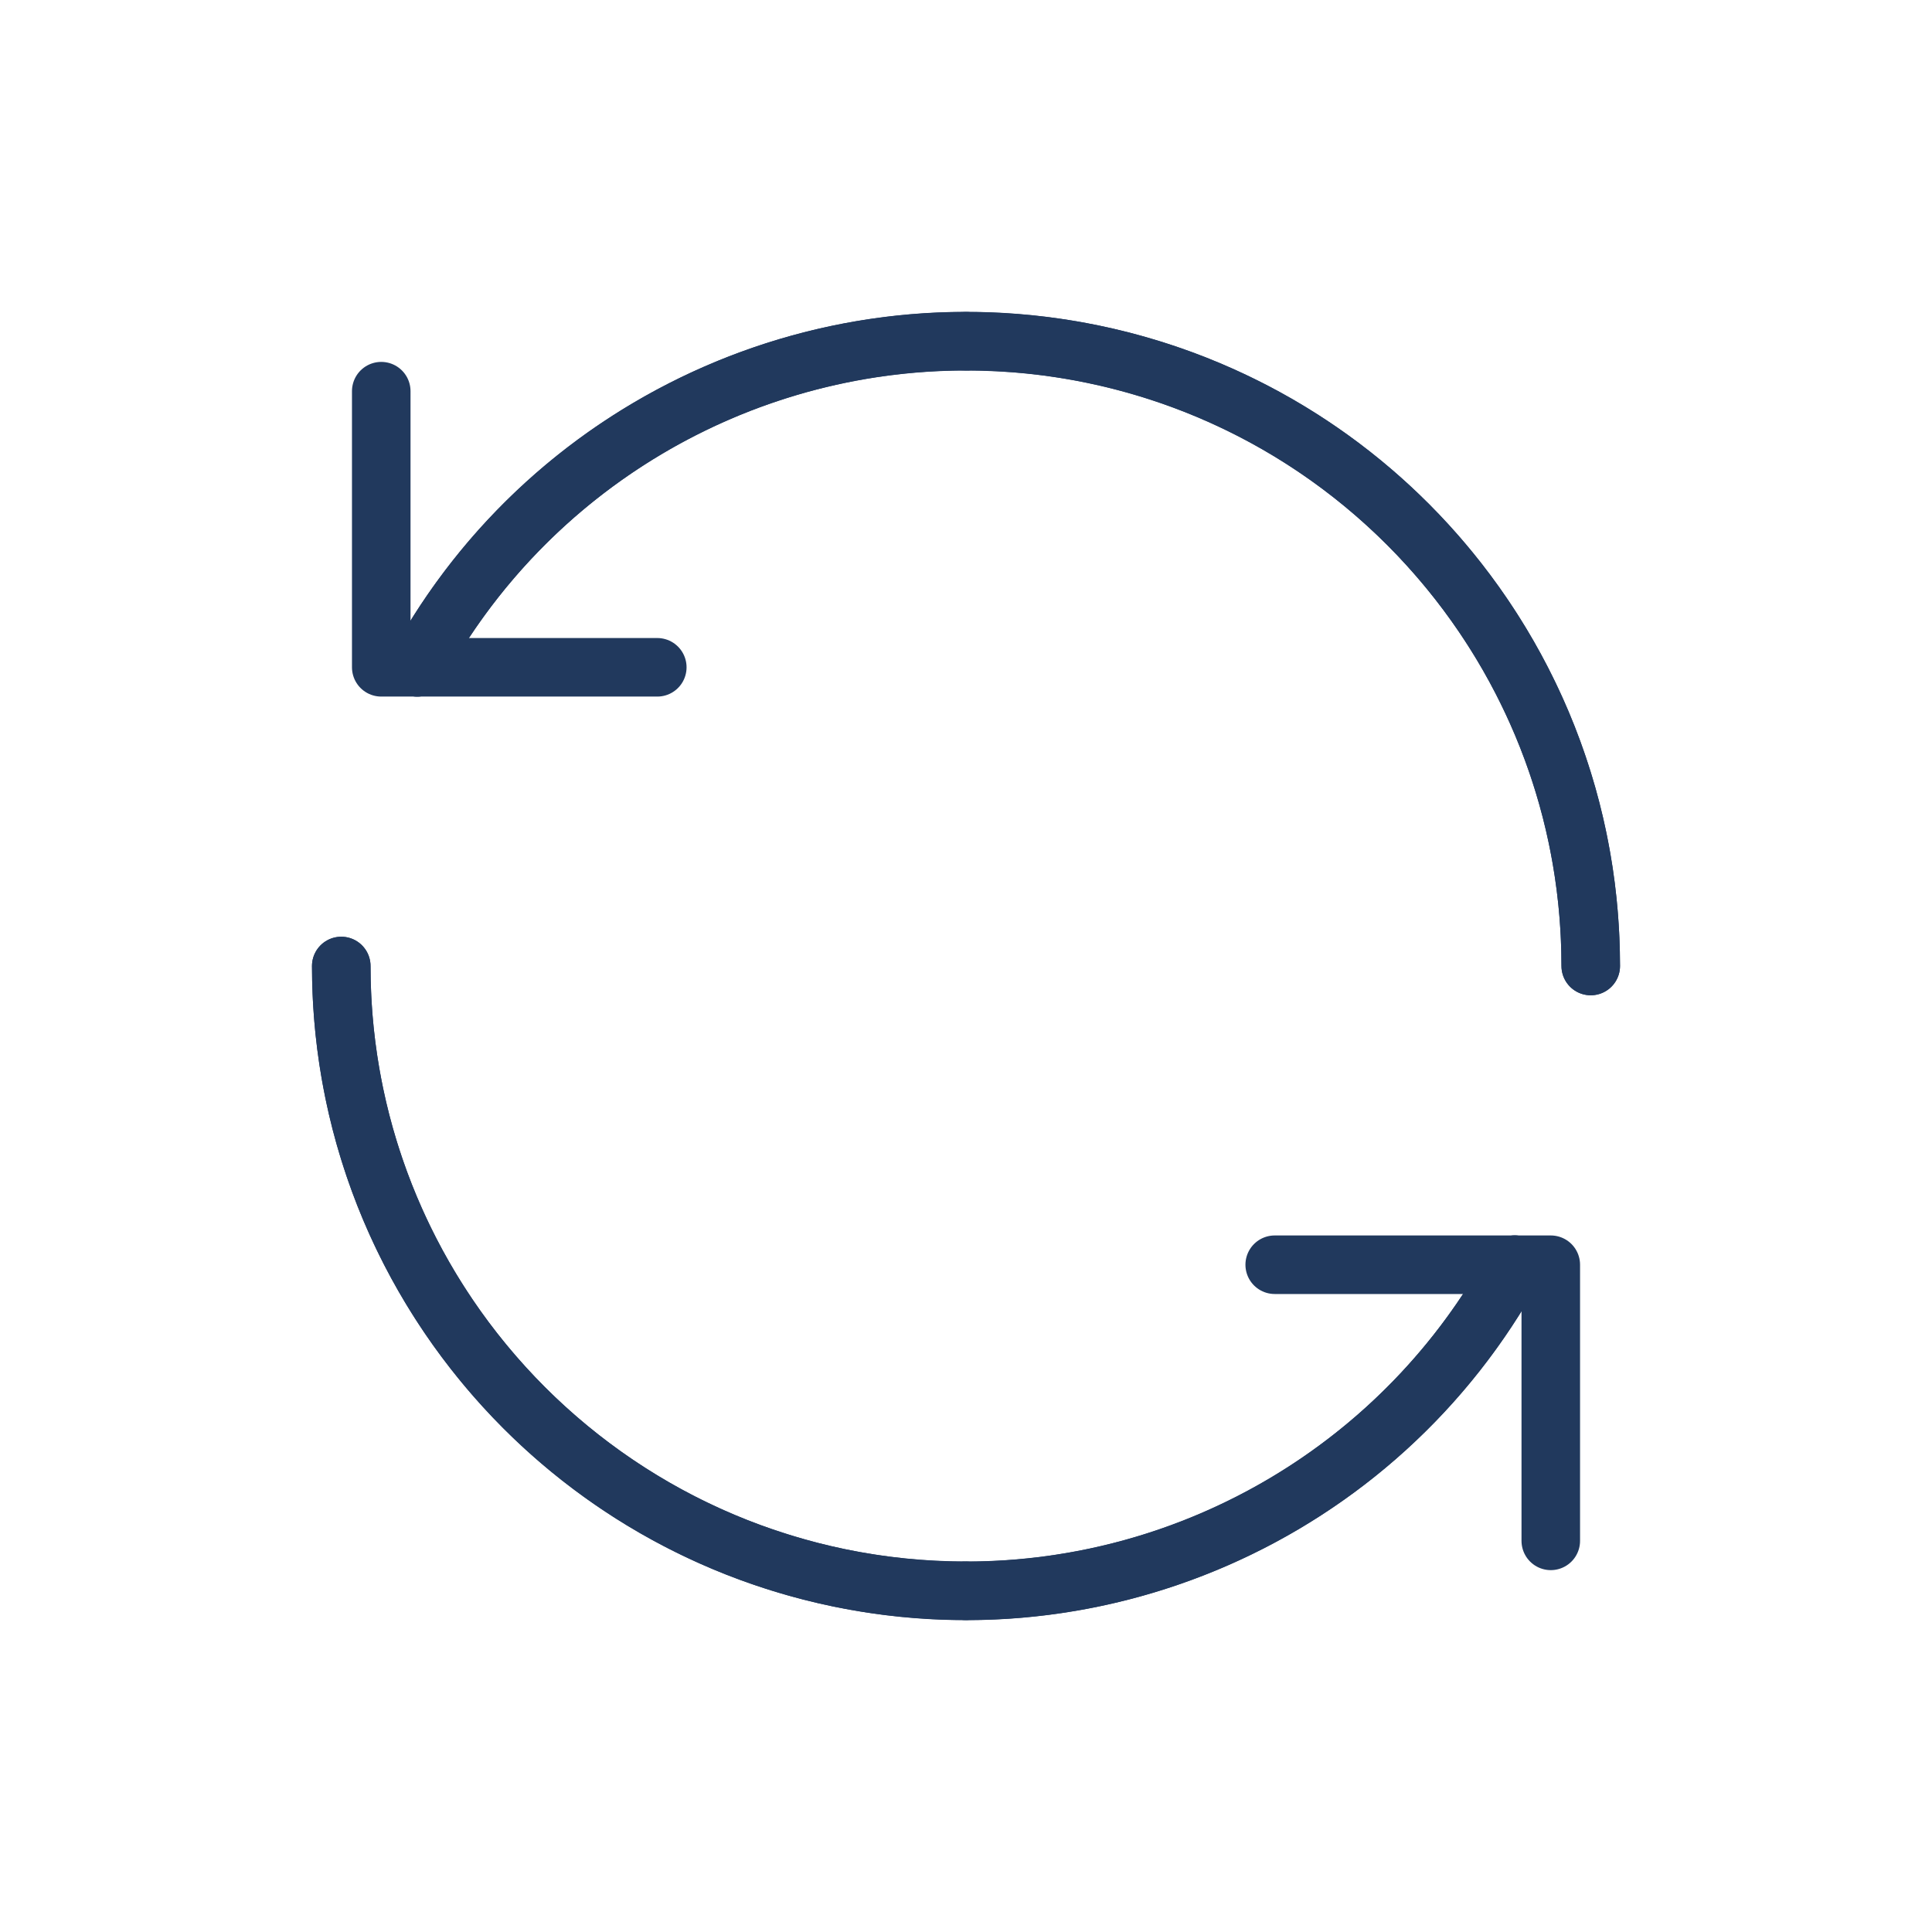<svg width="66" height="66" viewBox="0 0 66 66" fill="none" xmlns="http://www.w3.org/2000/svg">
<path d="M33 54.343C40.817 54.343 48.009 50.07 51.746 43.205" stroke="#21395D" stroke-width="2" stroke-linecap="round" stroke-linejoin="round"/>
<path d="M54.342 33C54.342 21.213 44.787 11.658 33 11.658" stroke="#21395D" stroke-width="2" stroke-linecap="round" stroke-linejoin="round"/>
<path d="M33 11.658C25.183 11.657 17.991 15.93 14.253 22.796" stroke="#21395D" stroke-width="2" stroke-linecap="round" stroke-linejoin="round"/>
<path d="M11.658 33C11.658 44.787 21.213 54.342 33 54.342" stroke="#21395D" stroke-width="2" stroke-linecap="round" stroke-linejoin="round"/>
<path d="M14.253 22.796C18.919 14.223 28.806 9.907 38.264 12.314C47.723 14.722 54.344 23.24 54.342 33" stroke="#21395D" stroke-width="2" stroke-linecap="round" stroke-linejoin="round"/>
<path d="M11.658 33C11.656 42.761 18.276 51.278 27.735 53.686C37.194 56.094 47.081 51.778 51.746 43.204" stroke="#21395D" stroke-width="2" stroke-linecap="round" stroke-linejoin="round"/>
<path d="M22.454 22.796H13.024V13.363" stroke="#21395D" stroke-width="2" stroke-linecap="round" stroke-linejoin="round"/>
<path d="M43.546 43.205H52.977V52.638" stroke="#21395D" stroke-width="2" stroke-linecap="round" stroke-linejoin="round"/>
</svg>
